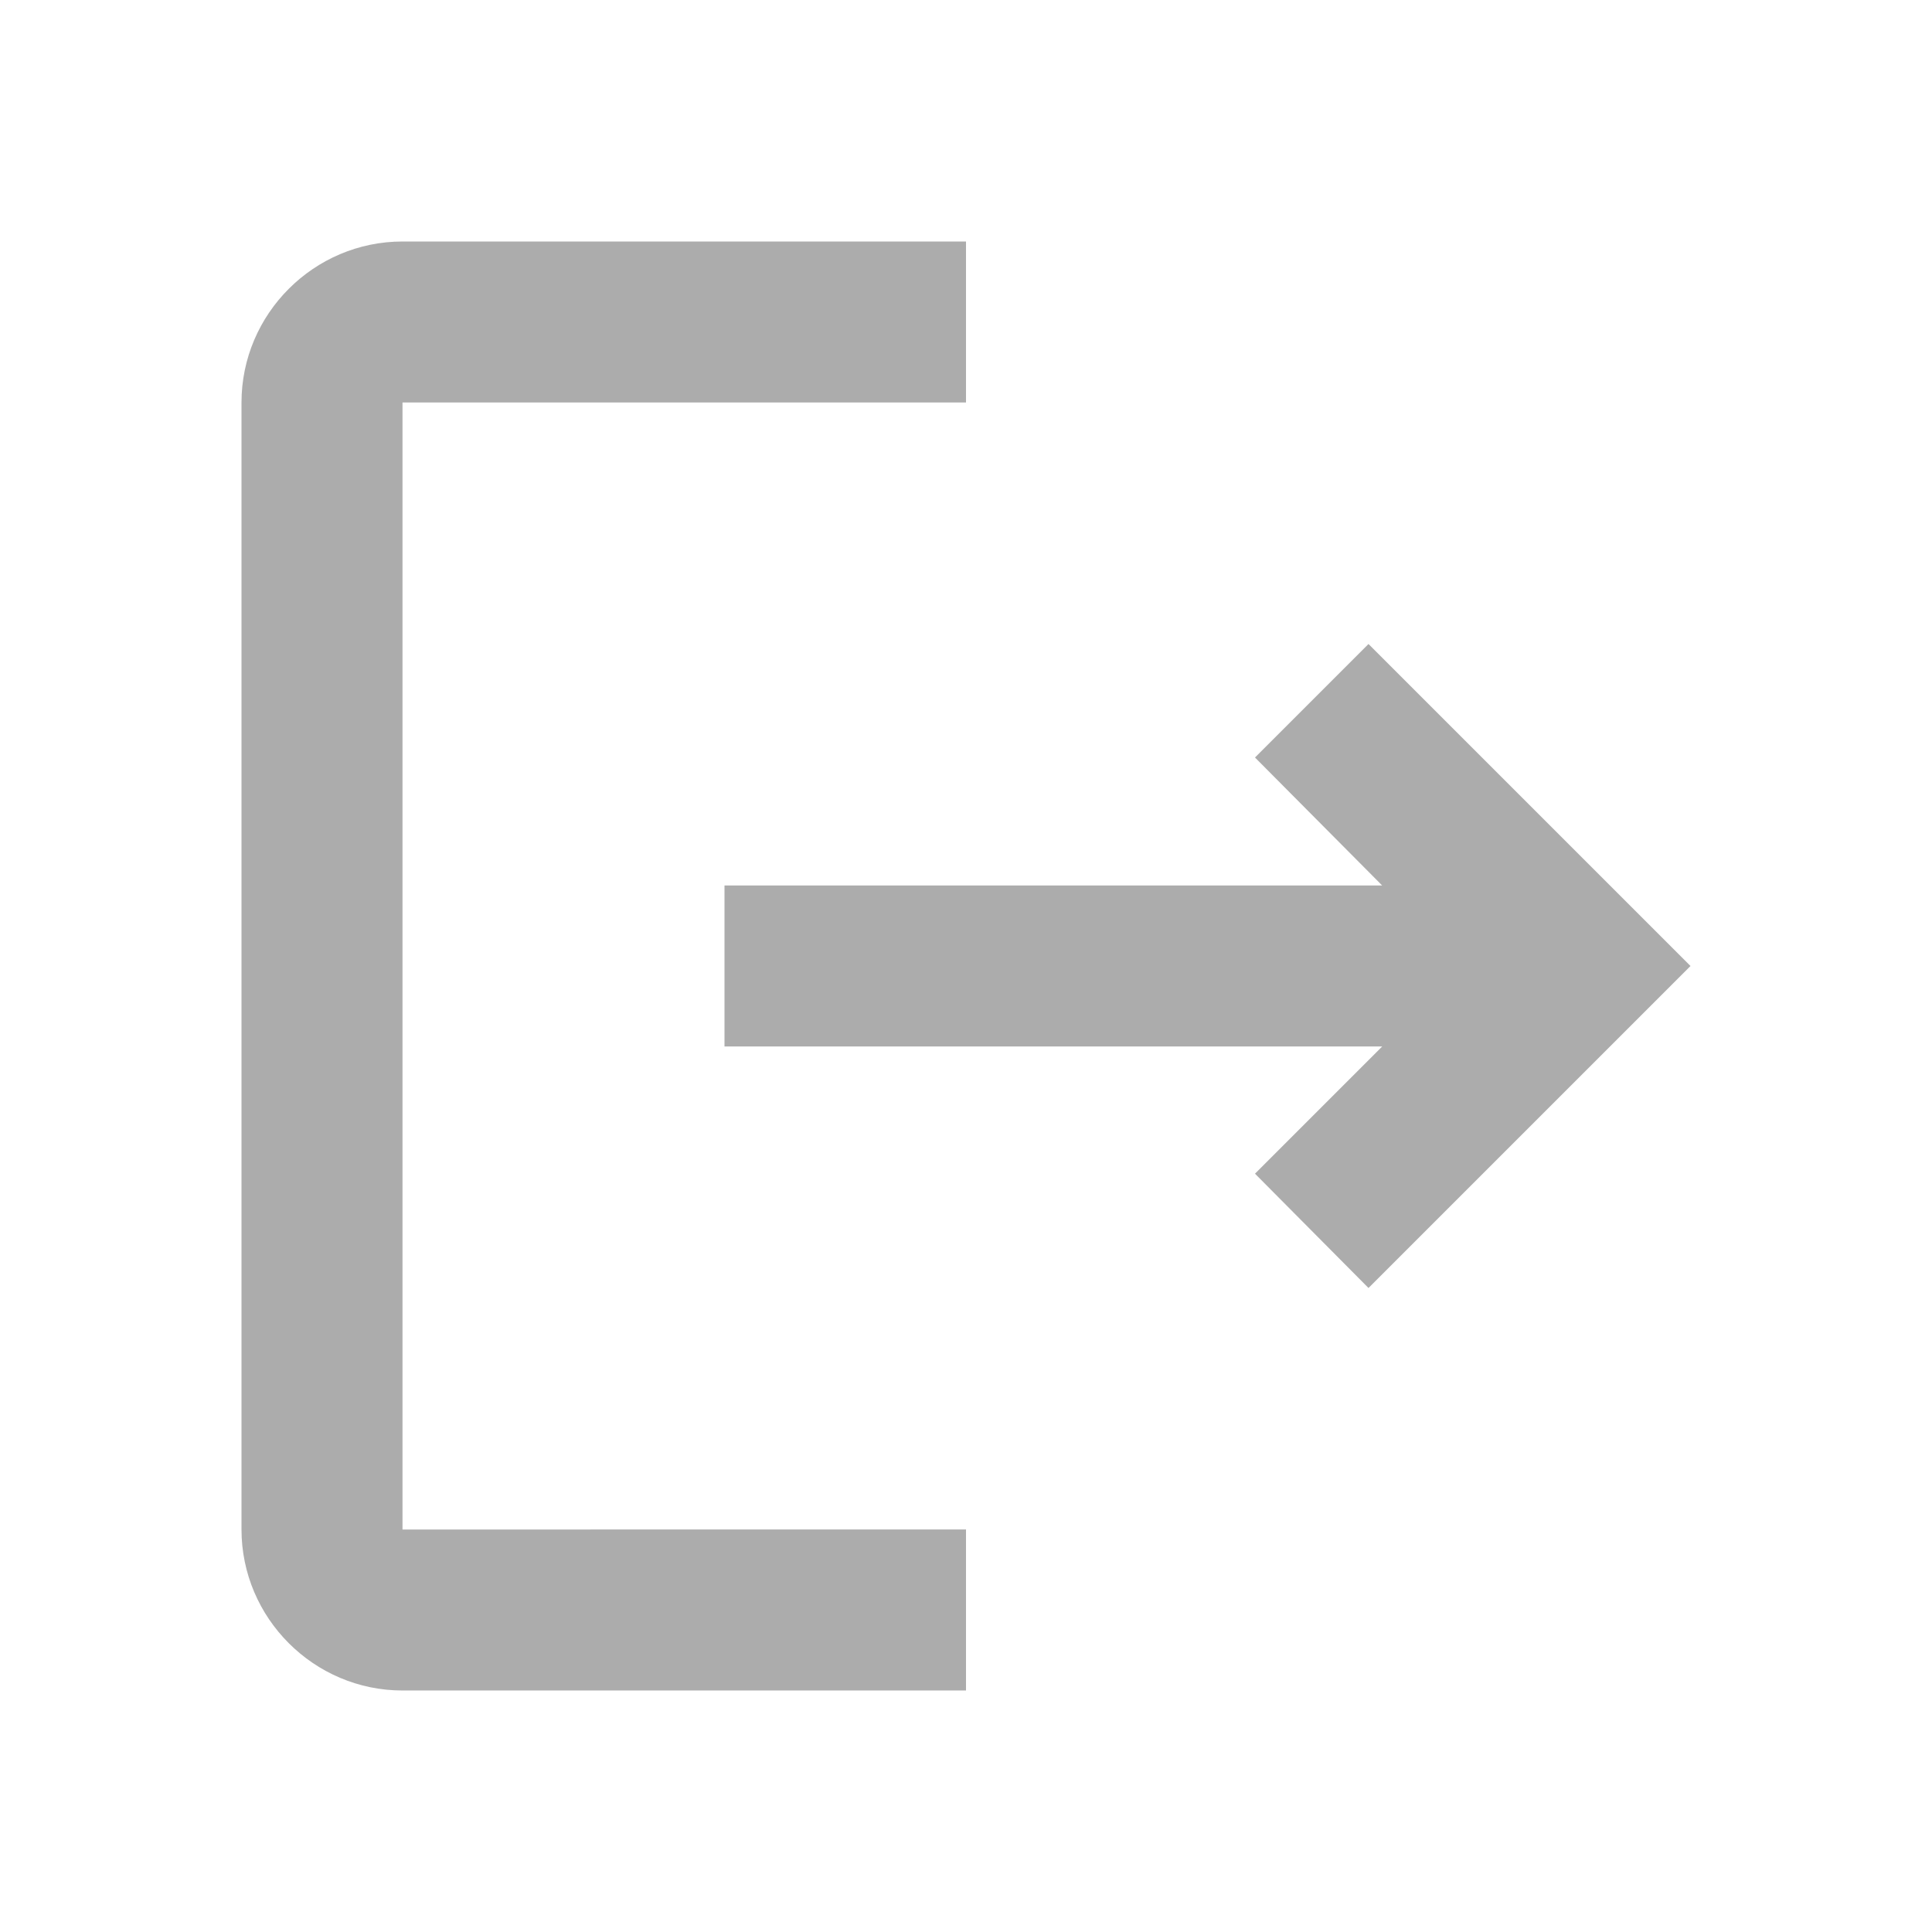<svg width="46" height="46" fill="#ACACAC"  viewBox="0 0 24 24" xmlns="http://www.w3.org/2000/svg">
  <path d="m17 8-1.41 1.41L17.17 11H9v2h8.17l-1.58 1.58L17 16l4-4-4-4ZM5 5h7V3H5c-1.1 0-2 .9-2 2v14c0 1.1.9 2 2 2h7v-2H5V5Z"></path>
</svg>